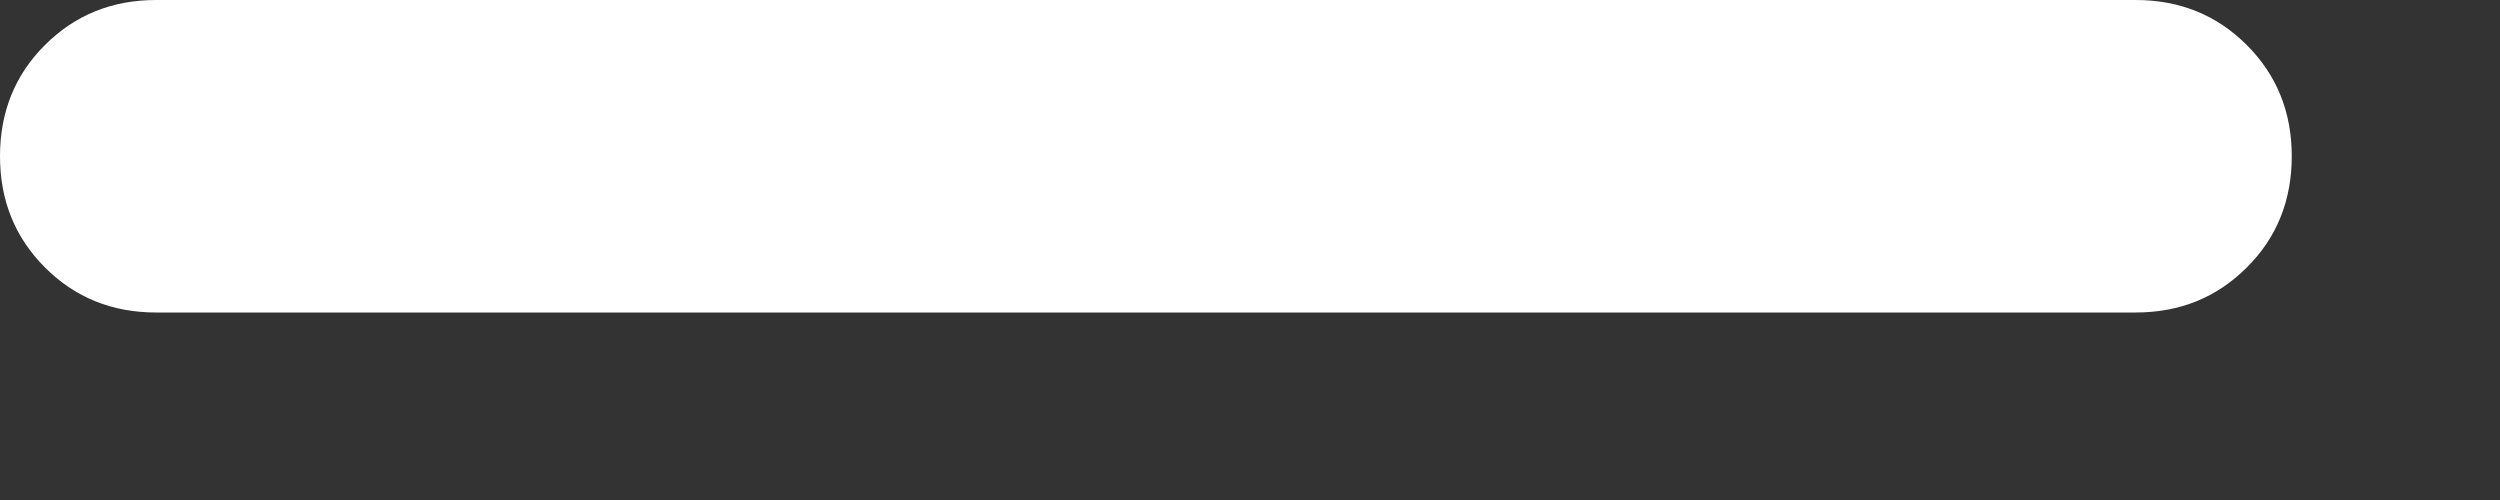 <svg width="10" height="2" viewBox="0 0 10 2" fill="none" xmlns="http://www.w3.org/2000/svg">
<rect x="0" y="0" width="10" height="2" fill="#333333" stroke="none"/>
<path d="M0.625 1.25C0.448 1.25 0.3 1.19 0.18 1.07C0.06 0.95 0 0.802 0 0.625C0 0.448 0.06 0.299 0.18 0.18C0.3 0.06 0.448 0 0.625 0H8.542C8.719 0 8.867 0.06 8.987 0.18C9.107 0.3 9.167 0.448 9.167 0.625C9.167 0.802 9.107 0.951 8.987 1.07C8.867 1.19 8.719 1.25 8.542 1.25H0.625Z" fill="white"/>
</svg>
